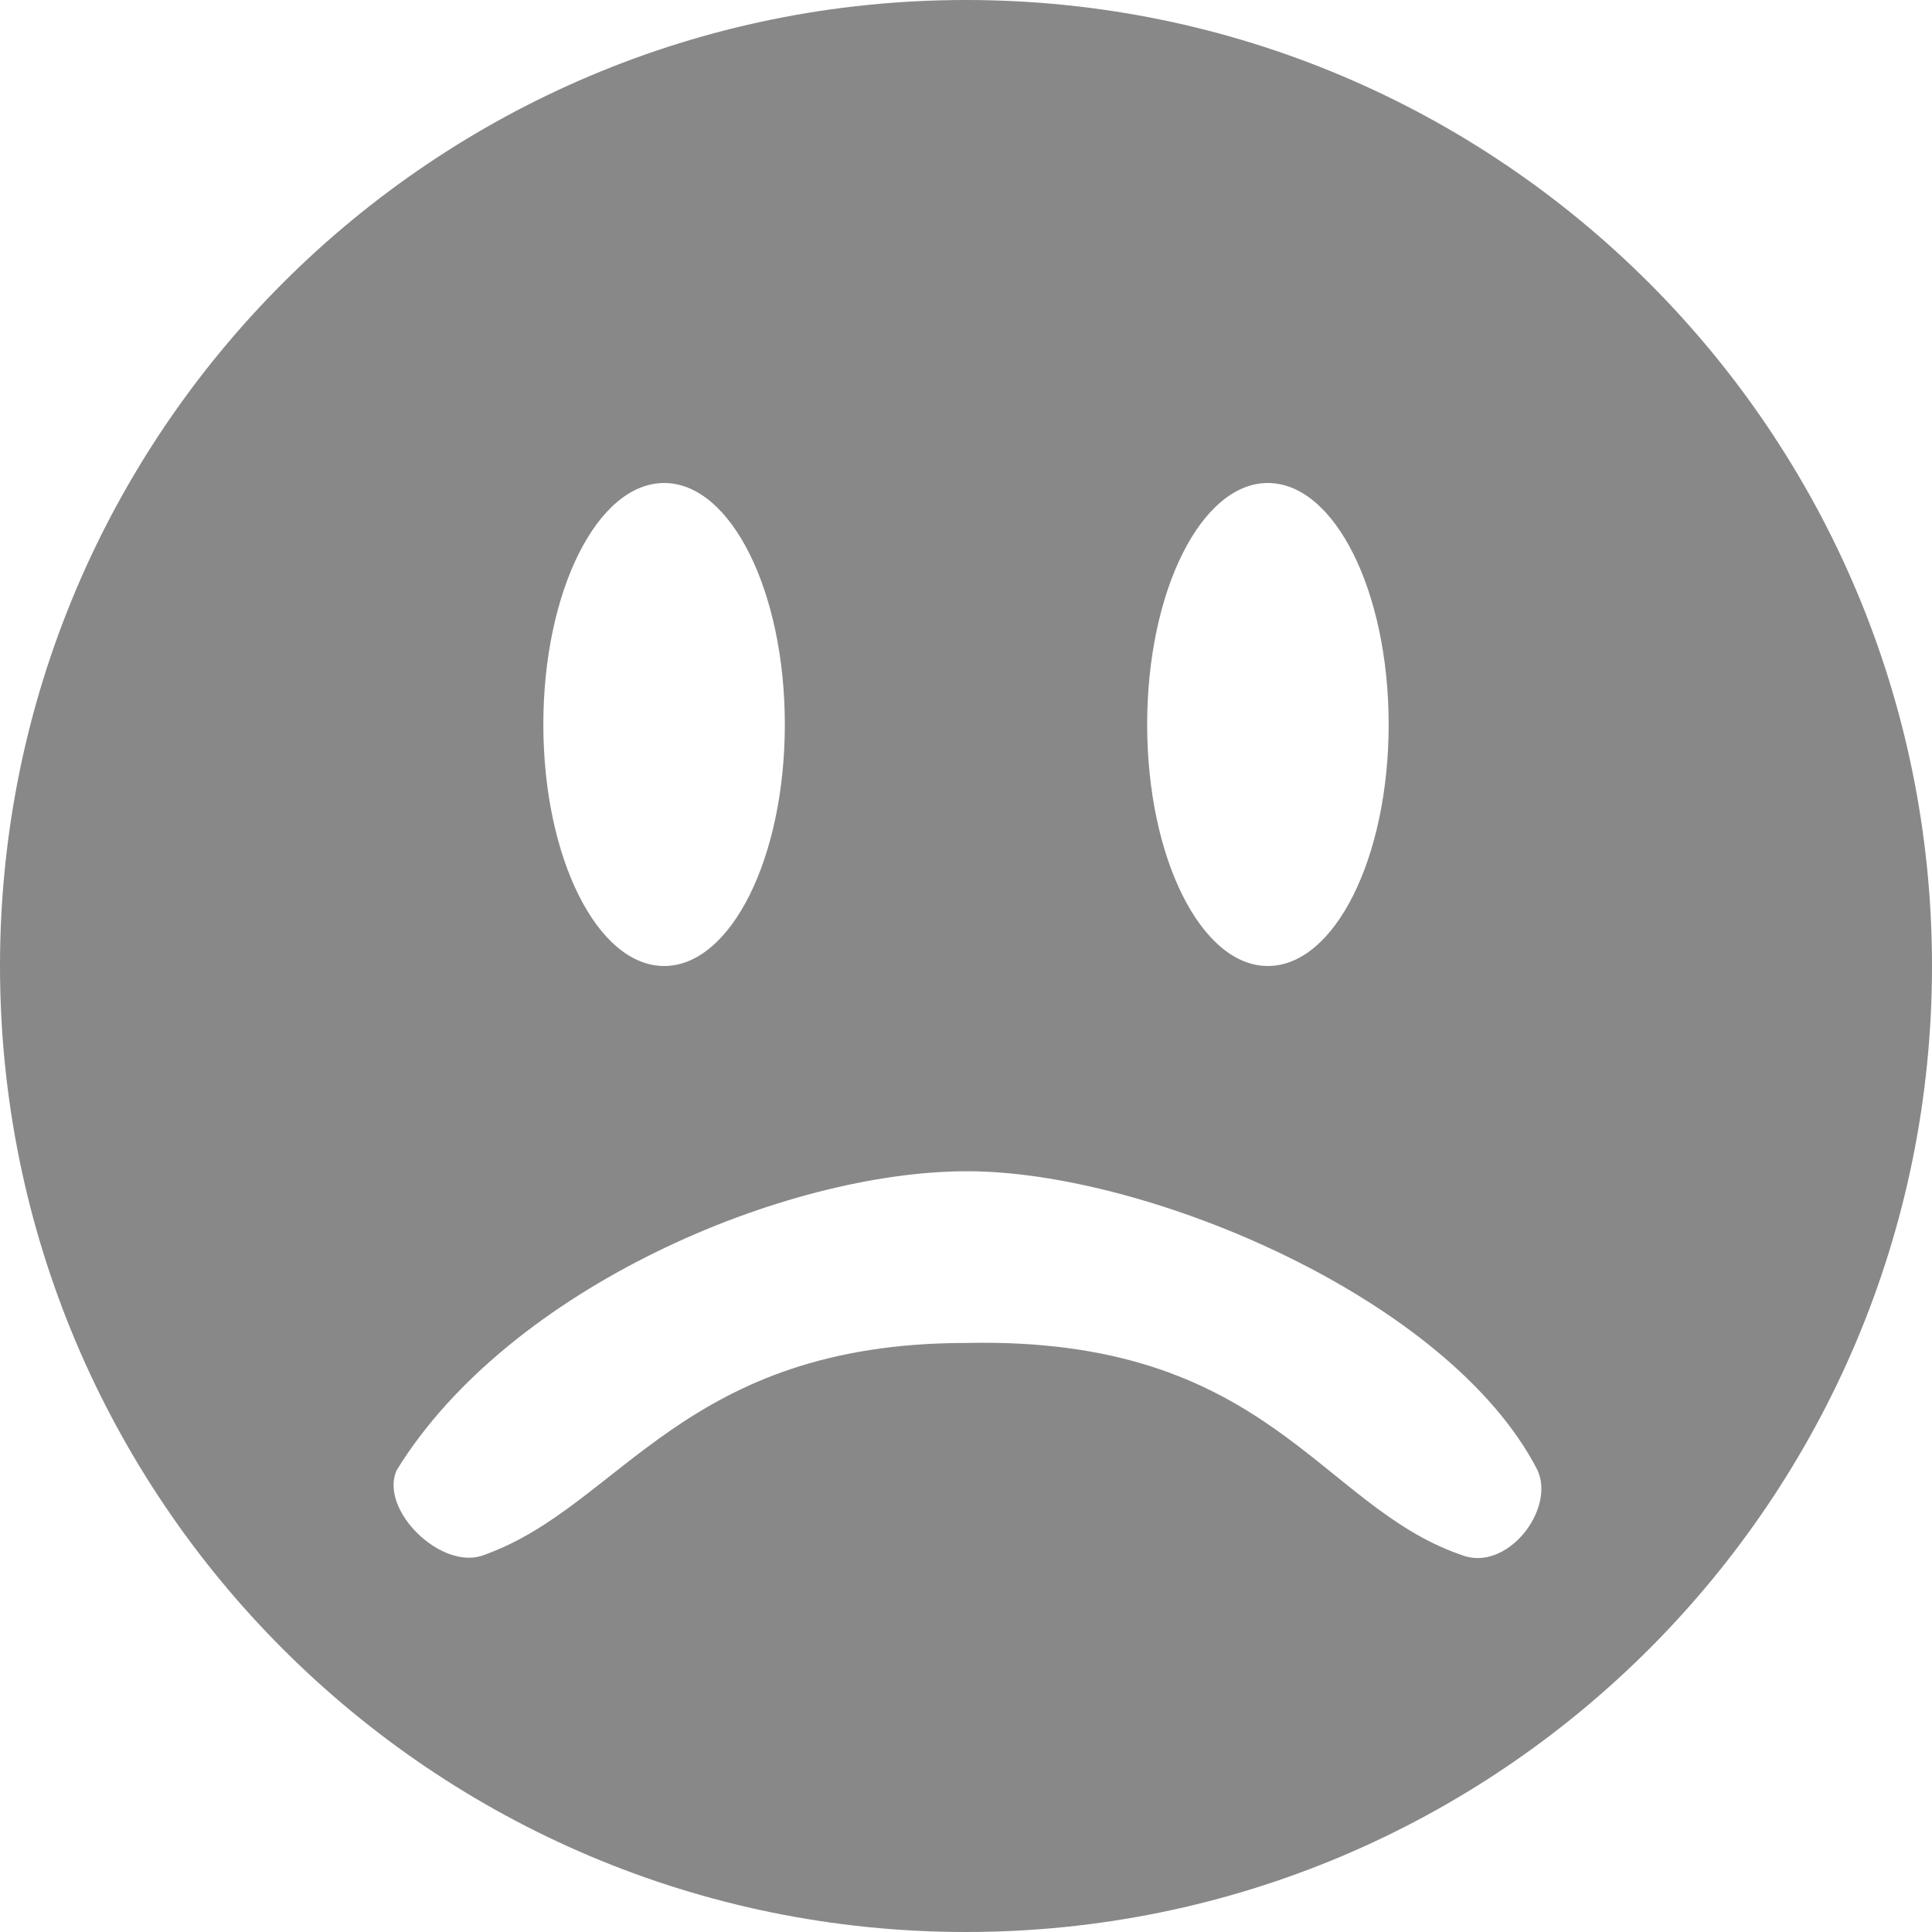 <svg width="26" height="26" viewBox="0 0 26 26" fill="none" xmlns="http://www.w3.org/2000/svg">
<path d="M0 13C0 5.82 5.82 0 13 0C20.18 0 26 5.82 26 13C26 20.18 20.18 26 13 26C5.82 26 0 20.18 0 13ZM13 18.073C17.062 17.982 17.748 20.262 19.657 20.922C20.272 21.176 20.942 20.312 20.688 19.779C19.5 17.474 15.438 15.762 13.015 15.762C10.562 15.762 6.855 17.327 5.342 19.779C5.088 20.312 5.952 21.16 6.525 20.922C8.364 20.262 9.191 18.073 13 18.073ZM8.938 6.5C8.039 6.5 7.312 7.957 7.312 9.75C7.312 11.543 8.039 13 8.938 13C9.836 13 10.562 11.543 10.562 9.75C10.562 7.957 9.836 6.5 8.938 6.5ZM17.062 13C17.961 13 18.688 11.543 18.688 9.75C18.688 7.957 17.961 6.5 17.062 6.5C16.164 6.5 15.438 7.957 15.438 9.75C15.438 11.543 16.164 13 17.062 13Z" fill="#888888"/>
</svg>
